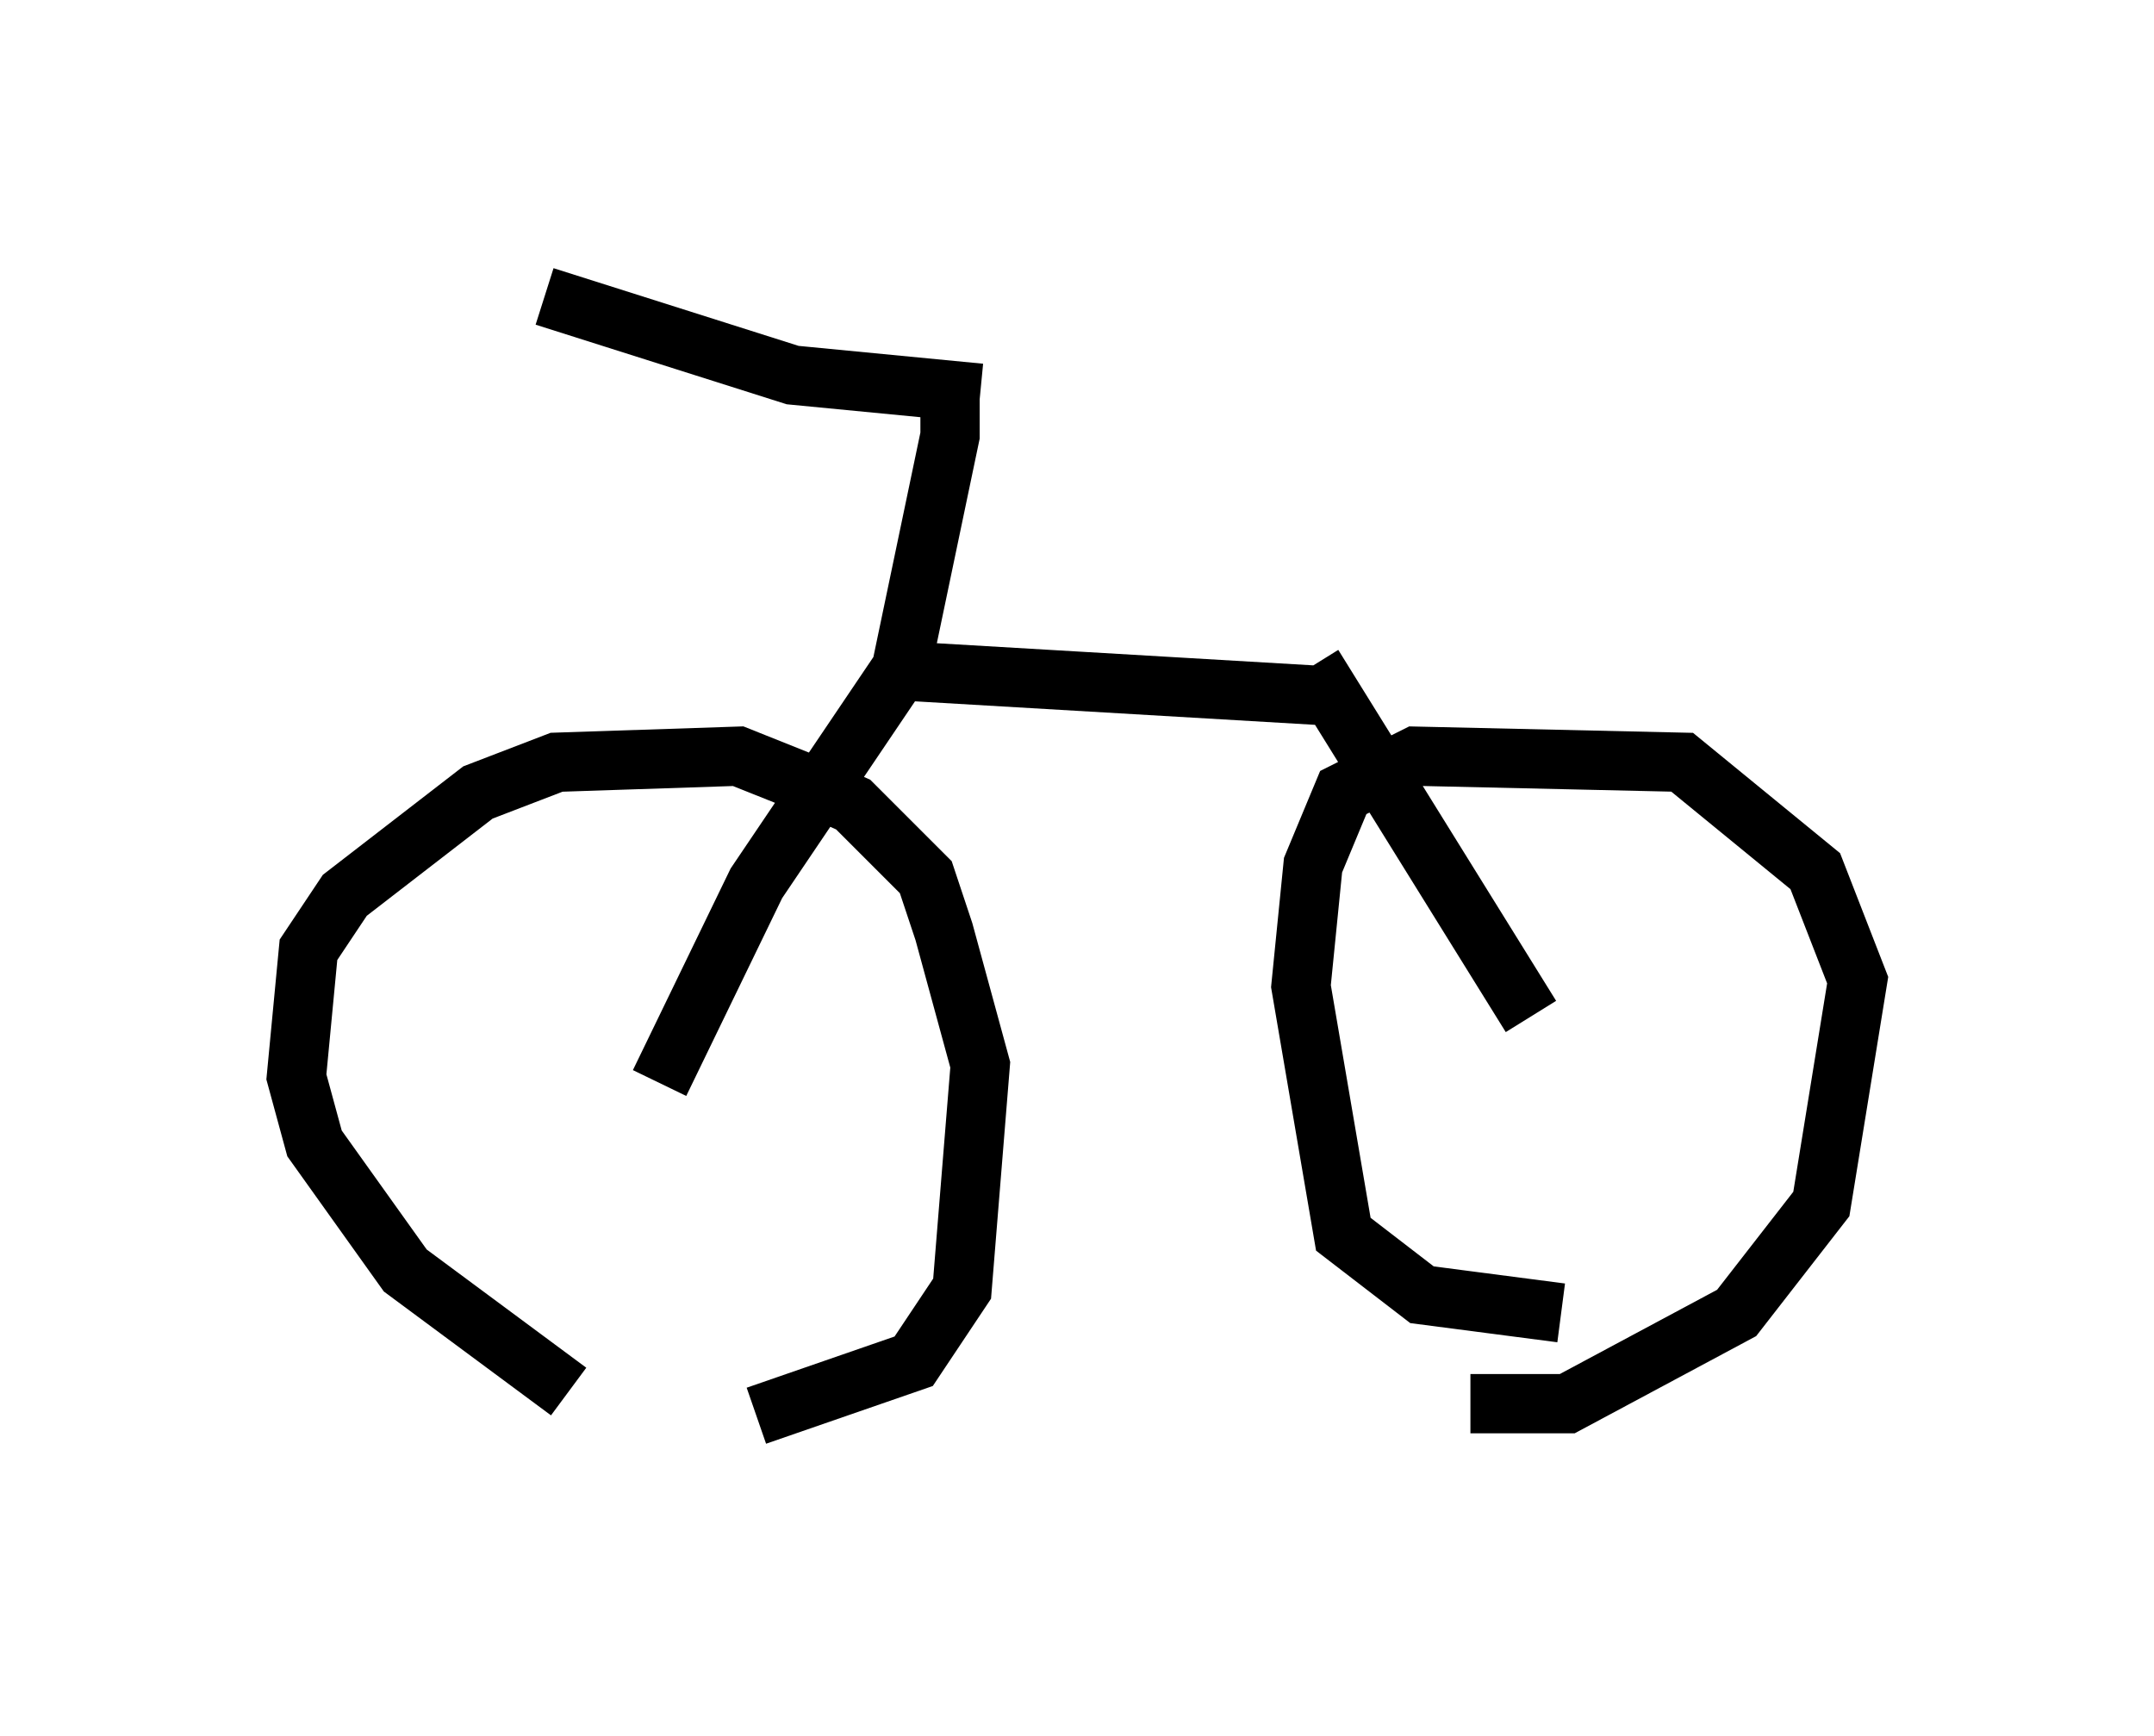 <?xml version="1.0" encoding="utf-8" ?>
<svg baseProfile="full" height="29.294" version="1.1" width="36.338" xmlns="http://www.w3.org/2000/svg" xmlns:ev="http://www.w3.org/2001/xml-events" xmlns:xlink="http://www.w3.org/1999/xlink"><defs /><rect fill="white" height="29.294" width="36.338" x="0" y="0" /><path d="M11.533, 24.294 m-1.94, -0.817 l-2.756, -2.042 -1.531, -2.144 l-0.306, -1.123 0.204, -2.144 l0.613, -0.919 2.246, -1.735 l1.327, -0.51 3.063, -0.102 l1.021, 0.408 0.919, 0.408 l1.225, 1.225 0.306, 0.919 l0.613, 2.246 -0.306, 3.777 l-0.817, 1.225 -2.654, 0.919 m13.577, -1.735 l-2.348, -0.306 -1.327, -1.021 l-0.715, -4.185 0.204, -2.042 l0.51, -1.225 1.225, -0.613 l4.492, 0.102 2.246, 1.838 l0.715, 1.838 -0.613, 3.777 l-1.429, 1.838 -2.858, 1.531 l-1.633, 0.0 m-13.679, -5.41 l1.633, -3.369 2.756, -4.083 m-0.102, 0.51 l6.942, 0.408 m-0.204, -0.51 l3.675, 5.921 m-10.719, -5.41 l0.919, -4.39 0.0, -1.123 m0.51, 0.408 l-3.165, -0.306 -4.185, -1.327 m0.0, 0.919 l0.0, 0.0 " fill="none" stroke="black" stroke-width="1" /></svg>